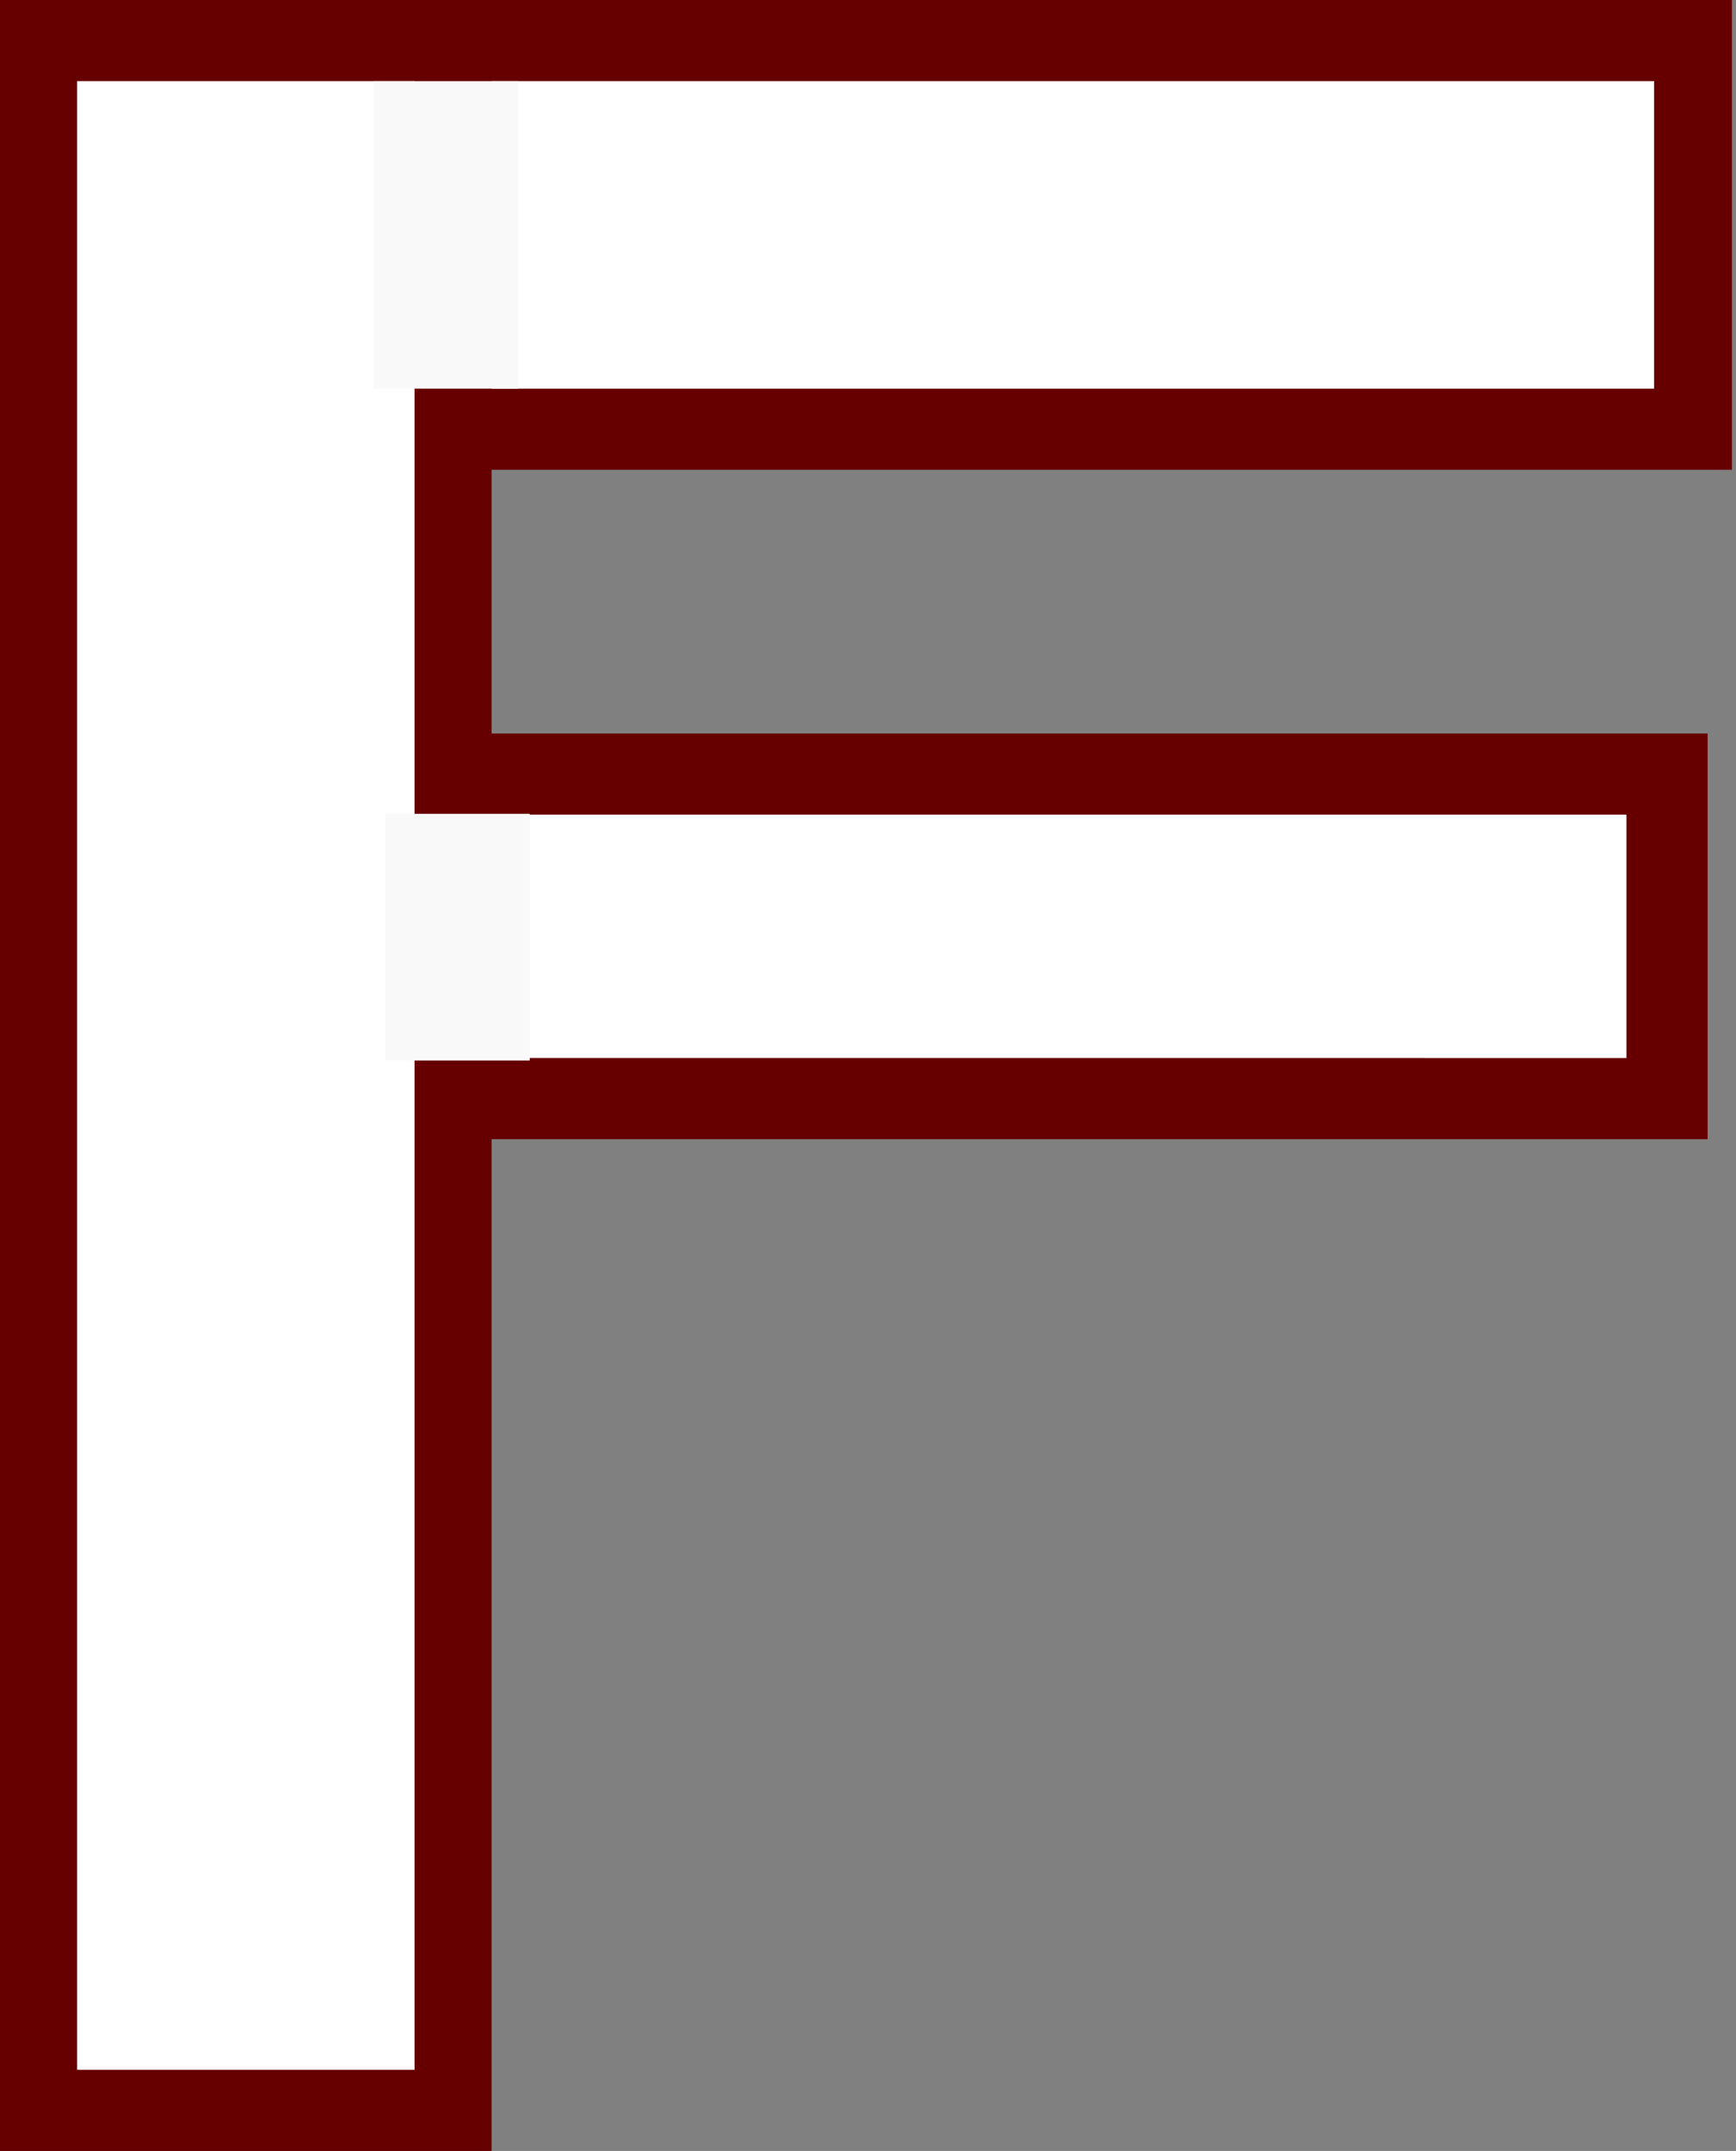 <svg id="Layer_1" data-name="Layer 1" xmlns="http://www.w3.org/2000/svg" viewBox="0 0 21.4 26.51"><rect x="0" y="0" width="21.4" height="26.51" fill="#808080" stroke="none"/><defs><style>.cls-1{fill:#fff;}.cls-2{fill:#600;}.cls-3{fill:#f9f9f9;}</style></defs><title>fbi5</title><rect class="cls-1" x="0.5" y="0.5" width="20.4" height="4.79"/><path class="cls-2" d="M30.44,6.43v3.79H11V6.43h19.4m1-1H10v5.79h21.4V5.43Z" transform="translate(-10.05 -5.43)"/><rect class="cls-1" x="0.84" y="9.53" width="19.71" height="4.03"/><path class="cls-2" d="M30.1,15.47v3H11.39v-3H30.1m1-1H10.39v5H31.1v-5Z" transform="translate(-10.05 -5.43)"/><rect class="cls-1" x="0.5" y="0.5" width="5.11" height="25.51"/><path class="cls-2" d="M15.16,6.43V30.94H11V6.43h4.11m1-1H10V31.94h6.11V5.43Z" transform="translate(-10.05 -5.43)"/><rect class="cls-1" x="5.11" y="1.5" width="0.78" height="2.79"/><polygon class="cls-3" points="6.39 1 4.61 1 4.61 4.79 6.39 4.79 6.39 1 6.39 1"/><rect class="cls-1" x="5.25" y="10.53" width="0.78" height="2.04"/><polygon class="cls-3" points="6.53 10.03 4.75 10.03 4.75 13.07 6.53 13.07 6.53 10.03 6.53 10.03"/></svg>